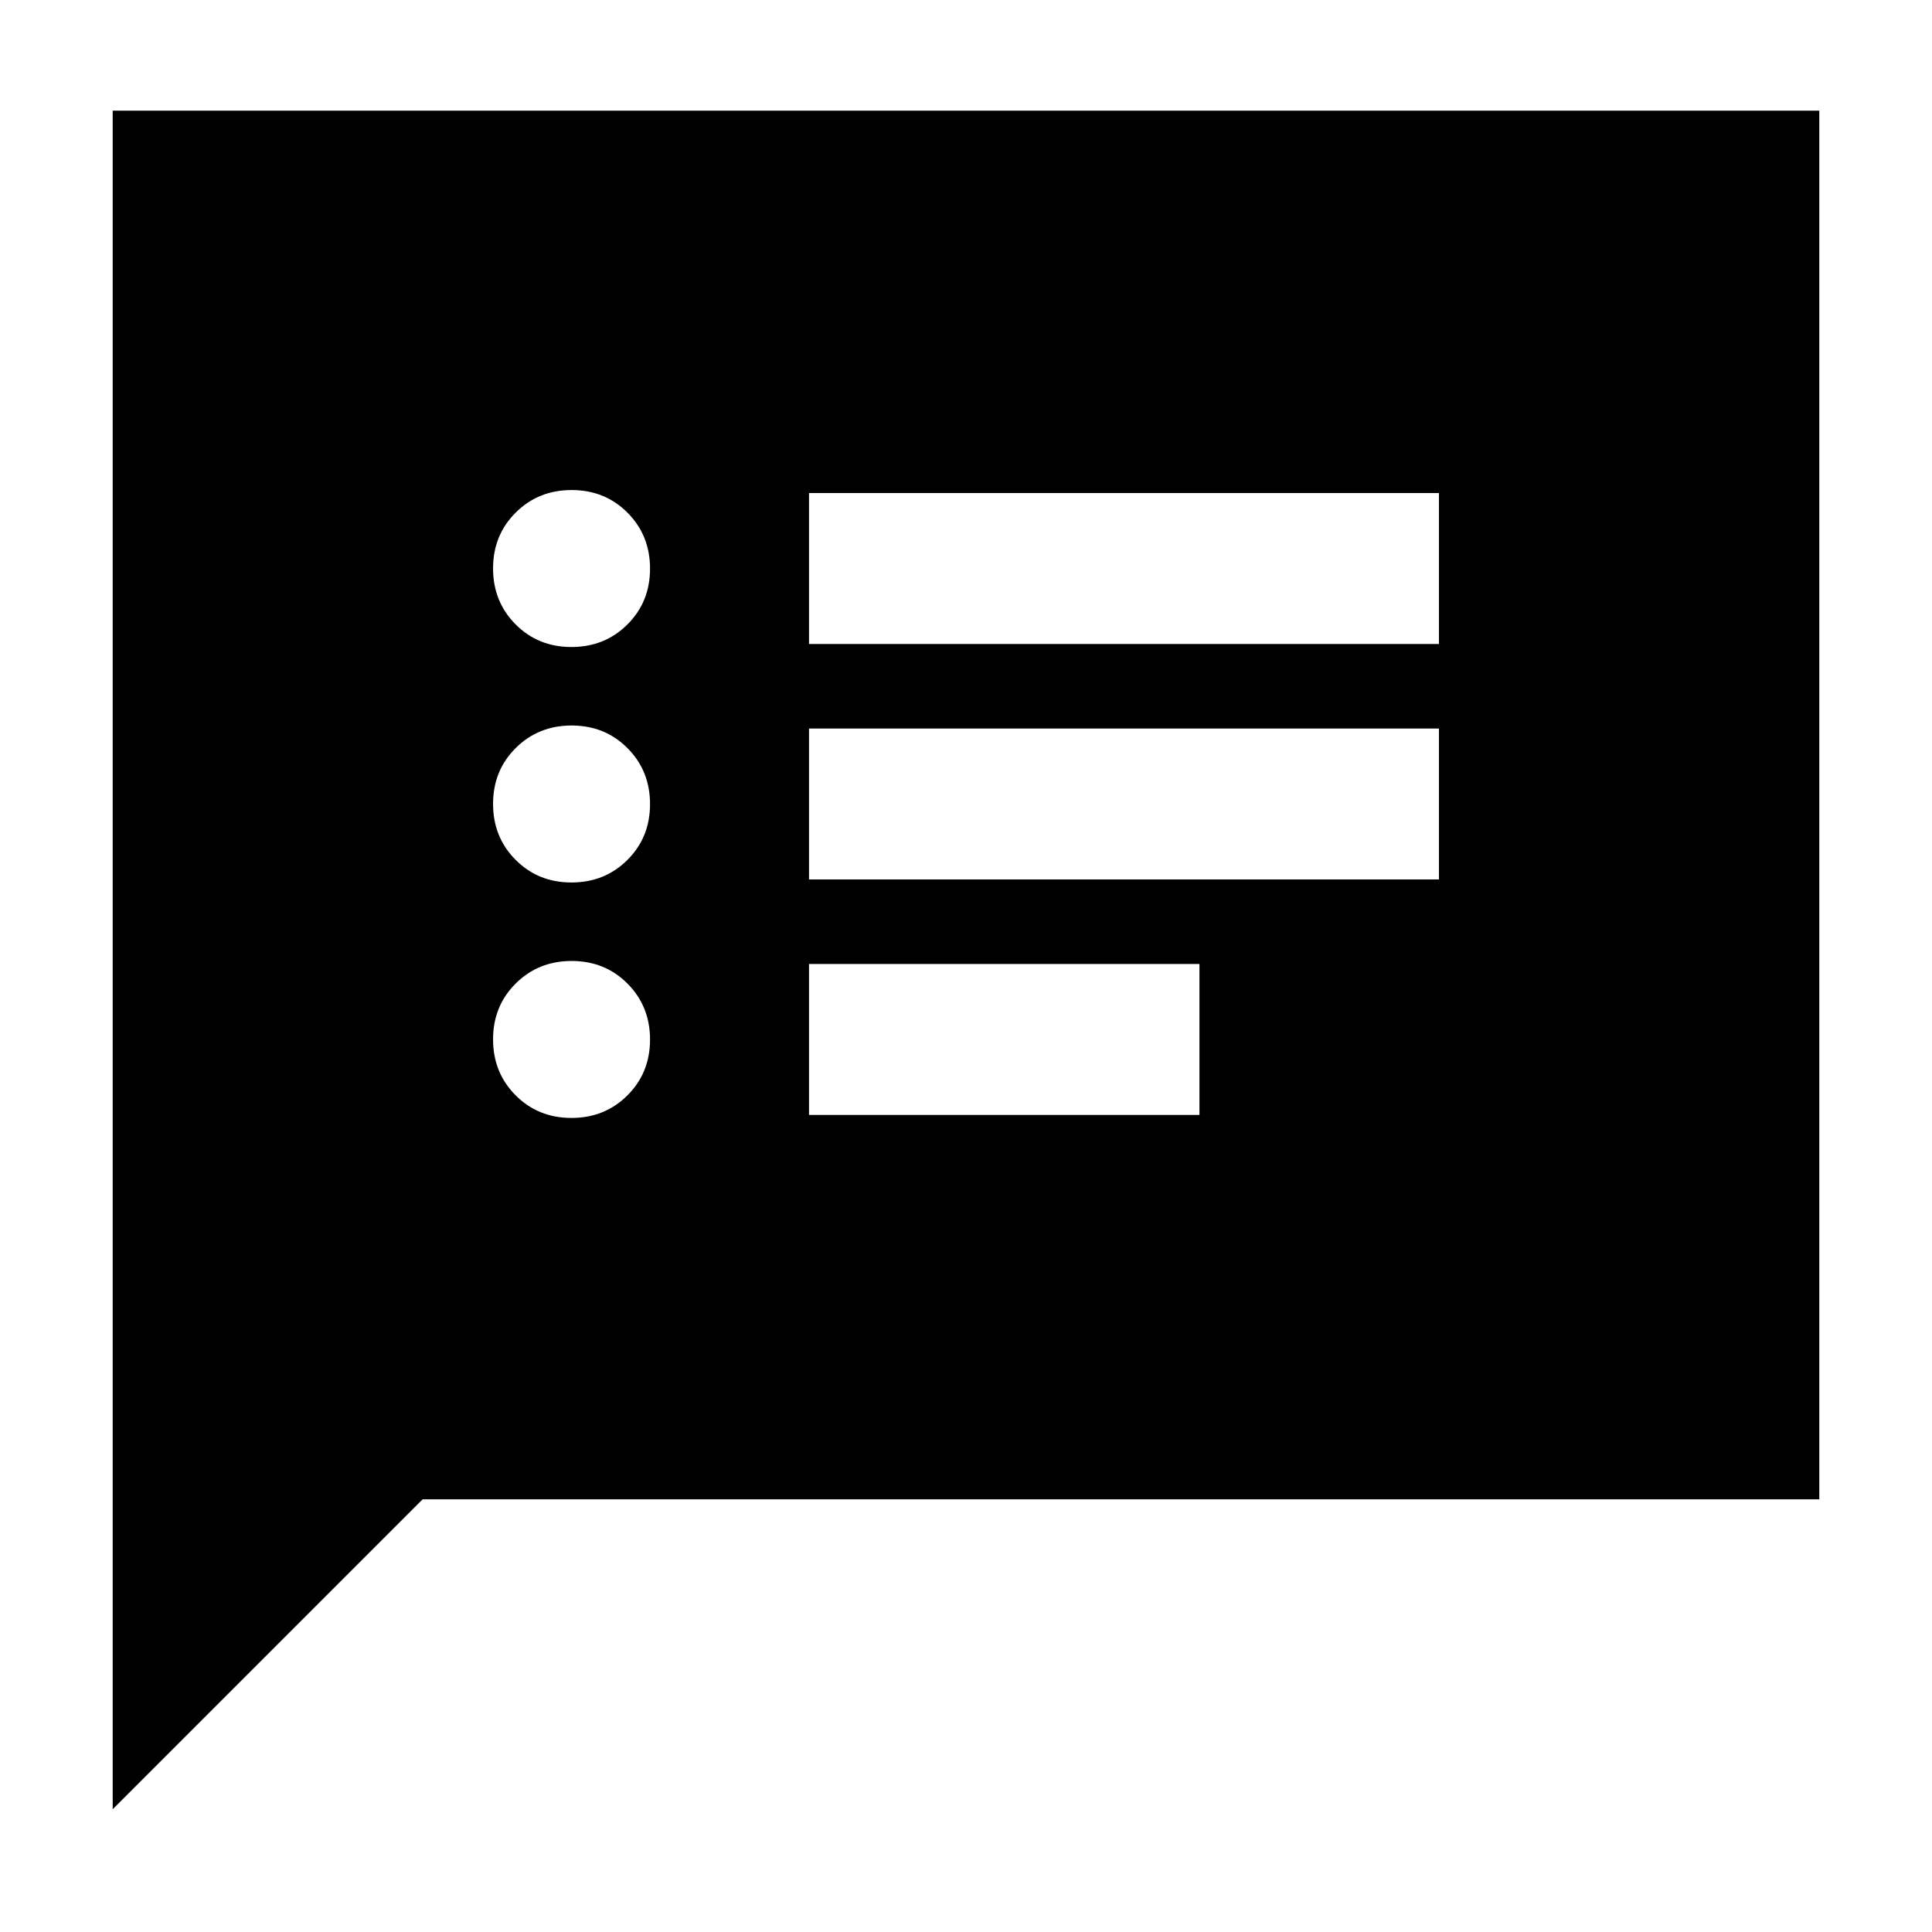<svg xmlns="http://www.w3.org/2000/svg" height="24" viewBox="0 -960 960 960" width="24"><path d="M283.95-404.5q16.55 0 27.8-11.2Q323-426.89 323-443.45q0-16.55-11.2-27.8-11.19-11.25-27.75-11.25-16.55 0-27.8 11.2Q245-460.11 245-443.55q0 16.55 11.2 27.8 11.19 11.25 27.75 11.25Zm0-117q16.55 0 27.8-11.2Q323-543.89 323-560.45q0-16.55-11.2-27.8-11.19-11.25-27.75-11.25-16.55 0-27.8 11.2Q245-577.11 245-560.55q0 16.55 11.2 27.8 11.19 11.25 27.75 11.25Zm0-117q16.55 0 27.8-11.2Q323-660.89 323-677.45q0-16.55-11.2-27.8-11.19-11.25-27.75-11.25-16.55 0-27.8 11.2Q245-694.11 245-677.55q0 16.55 11.2 27.8 11.19 11.25 27.75 11.25ZM402-406h194v-75H402v75Zm0-117h313v-75H402v75Zm0-117h313v-75H402v75ZM56-61v-844h848v690H210L56-61Z"/></svg>